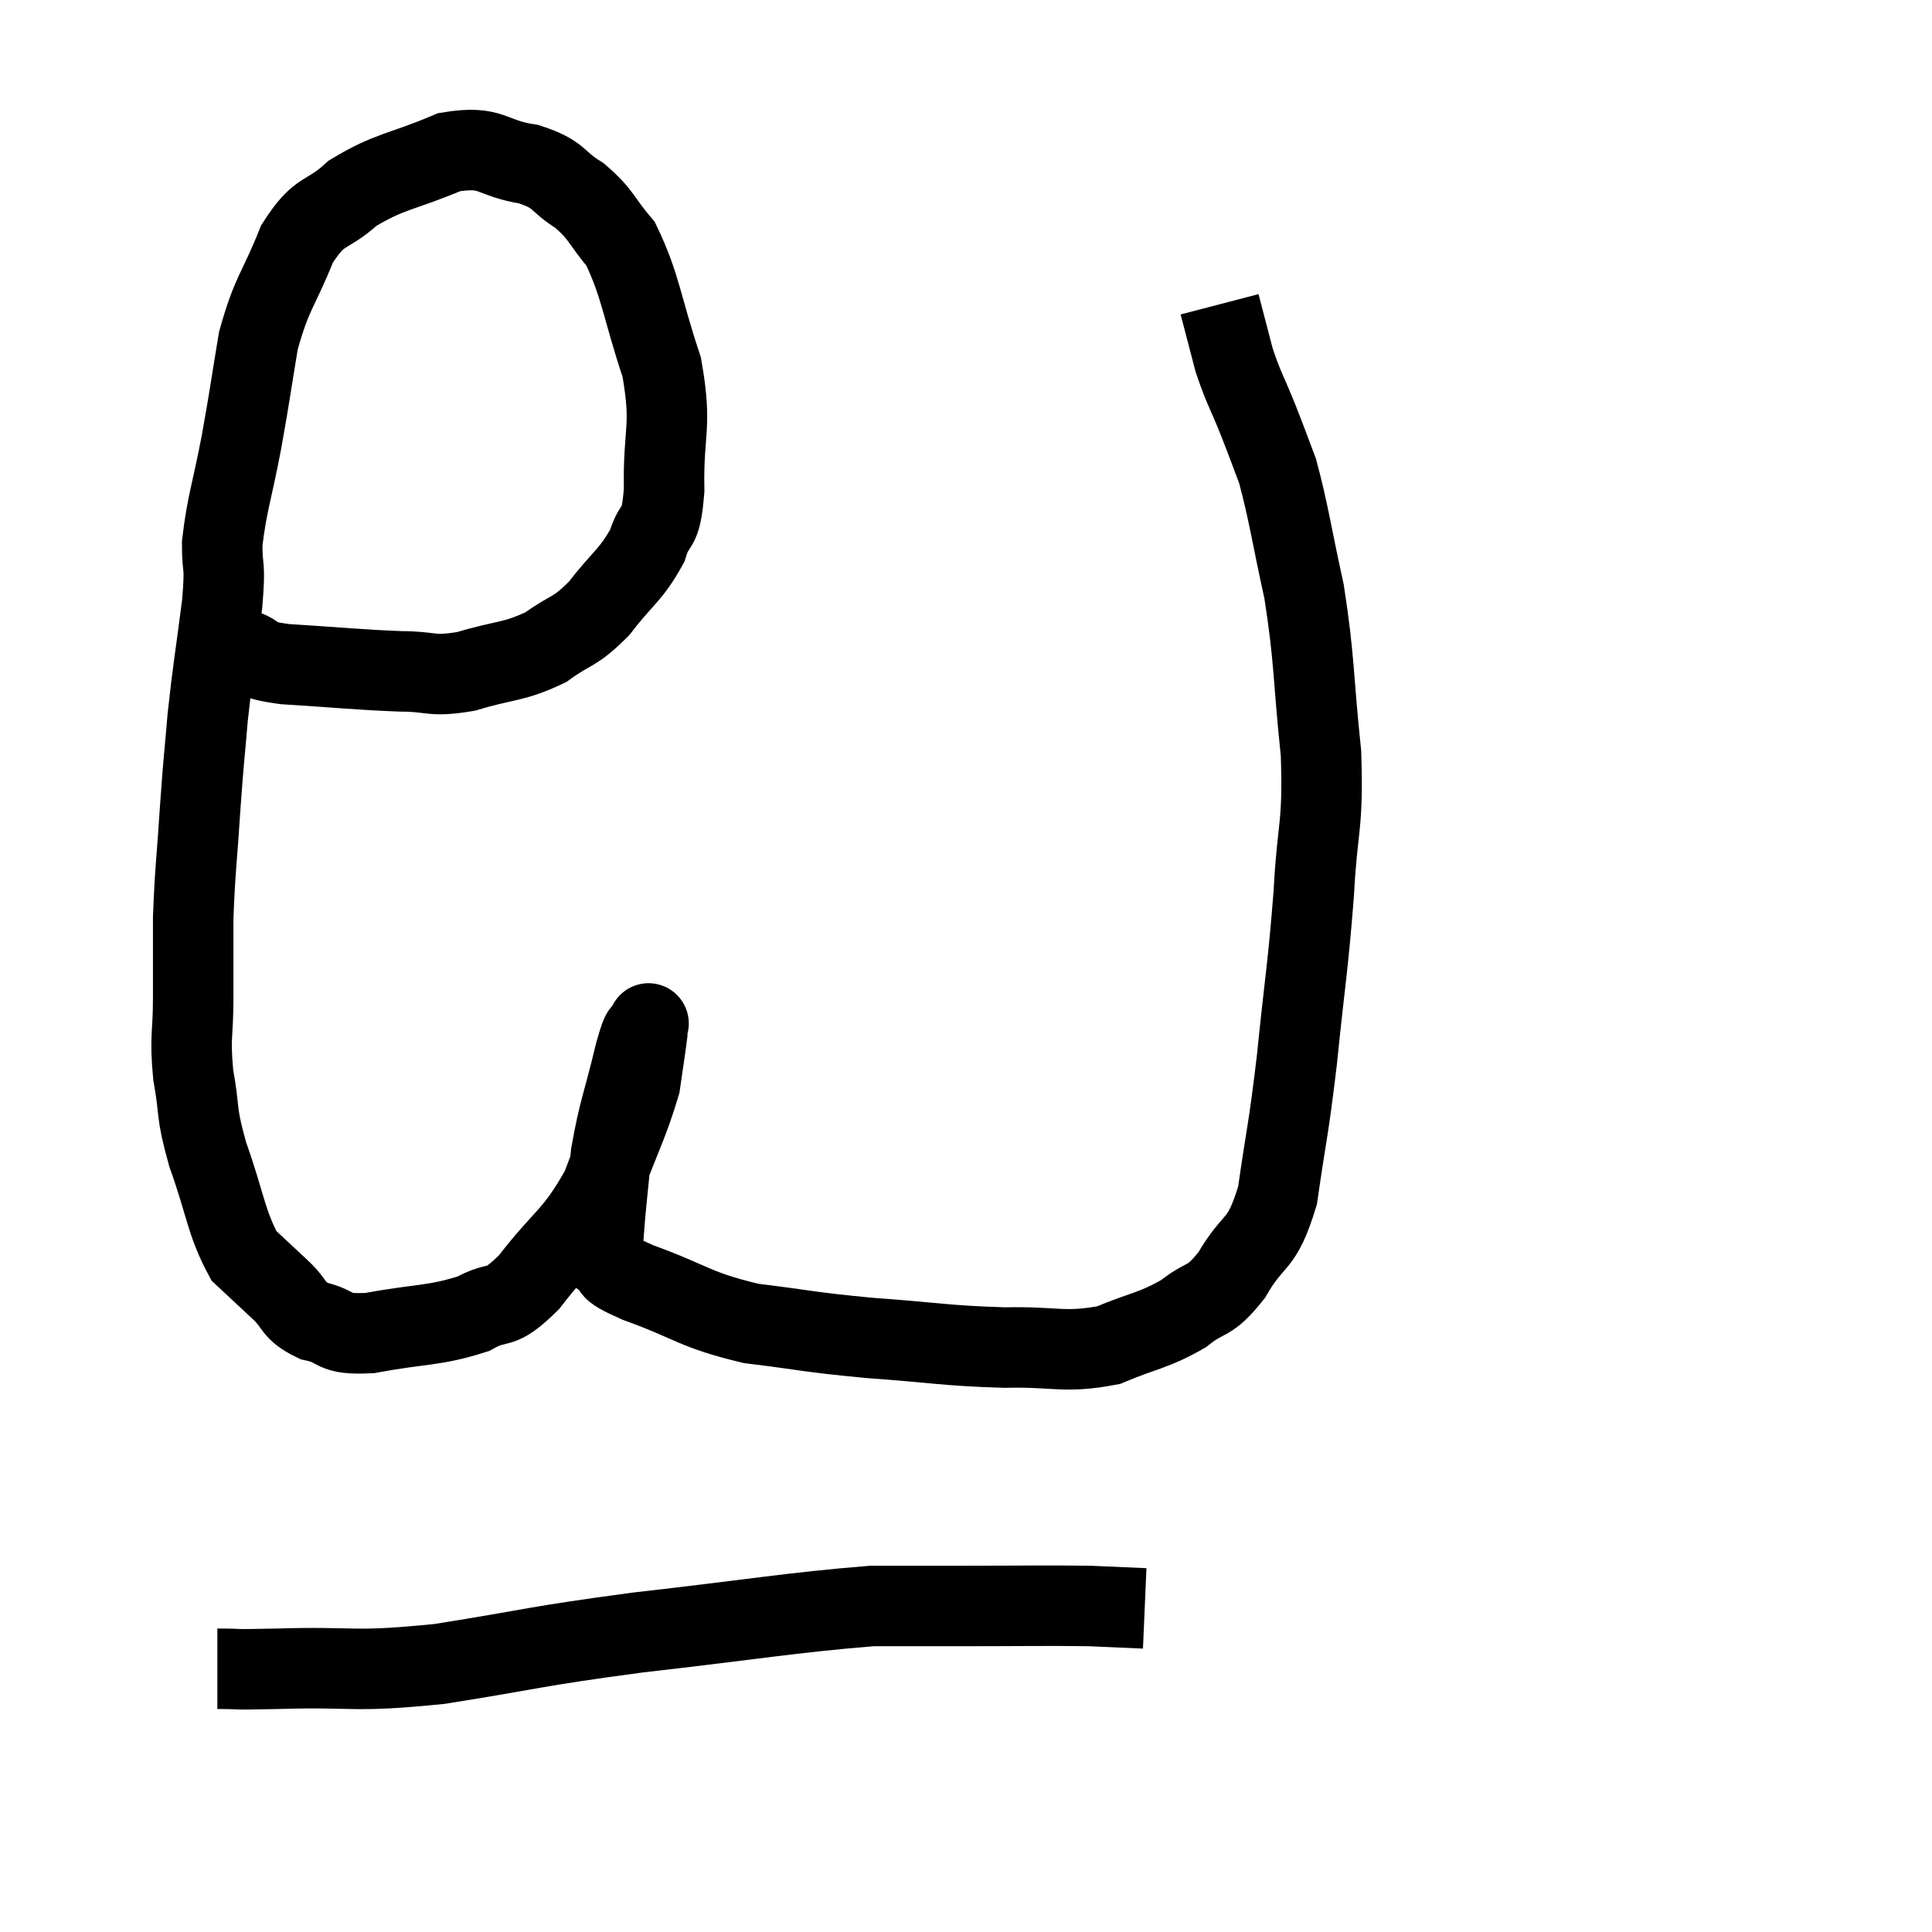 <svg width="48" height="48" viewBox="0 0 48 48" xmlns="http://www.w3.org/2000/svg"><path d="M 6.06 16.14 C 6.57 16.32, 6.105 16.365, 7.08 16.5 C 8.52 16.59, 8.835 16.635, 9.96 16.68 C 10.77 16.68, 10.68 16.83, 11.58 16.68 C 12.57 16.38, 12.735 16.47, 13.56 16.08 C 14.22 15.6, 14.25 15.75, 14.88 15.12 C 15.48 14.34, 15.675 14.295, 16.08 13.56 C 16.29 12.87, 16.41 13.29, 16.5 12.18 C 16.47 10.65, 16.71 10.65, 16.44 9.12 C 15.93 7.59, 15.93 7.125, 15.42 6.06 C 14.91 5.46, 14.97 5.355, 14.4 4.86 C 13.77 4.47, 13.95 4.35, 13.14 4.08 C 12.15 3.93, 12.255 3.6, 11.16 3.78 C 9.96 4.29, 9.705 4.23, 8.76 4.8 C 8.07 5.43, 7.965 5.145, 7.38 6.06 C 6.9 7.26, 6.765 7.23, 6.42 8.46 C 6.21 9.72, 6.225 9.72, 6 10.98 C 5.76 12.24, 5.64 12.495, 5.52 13.5 C 5.52 14.25, 5.61 13.92, 5.52 15 C 5.34 16.41, 5.295 16.575, 5.16 17.82 C 5.07 18.9, 5.07 18.735, 4.98 19.98 C 4.89 21.39, 4.845 21.6, 4.8 22.8 C 4.8 23.79, 4.8 23.805, 4.8 24.78 C 4.8 25.74, 4.71 25.725, 4.8 26.7 C 4.98 27.69, 4.845 27.555, 5.16 28.68 C 5.61 29.94, 5.61 30.36, 6.06 31.2 C 6.51 31.62, 6.525 31.635, 6.96 32.04 C 7.38 32.43, 7.245 32.55, 7.8 32.82 C 8.49 32.97, 8.19 33.165, 9.18 33.12 C 10.47 32.88, 10.77 32.955, 11.76 32.64 C 12.45 32.25, 12.345 32.64, 13.14 31.86 C 14.04 30.69, 14.25 30.75, 14.94 29.52 C 15.42 28.23, 15.615 27.9, 15.9 26.94 C 15.99 26.31, 16.035 26.04, 16.08 25.68 C 16.08 25.59, 16.08 25.545, 16.08 25.5 C 16.08 25.5, 16.155 25.335, 16.08 25.5 C 15.93 25.83, 16.005 25.365, 15.78 26.16 C 15.48 27.42, 15.375 27.57, 15.18 28.68 C 15.09 29.64, 15.045 29.955, 15 30.6 C 15 30.93, 14.79 30.945, 15 31.26 C 15.42 31.56, 14.925 31.455, 15.84 31.86 C 17.25 32.37, 17.22 32.535, 18.66 32.88 C 20.13 33.06, 20.025 33.09, 21.6 33.24 C 23.28 33.36, 23.475 33.435, 24.96 33.48 C 26.25 33.45, 26.43 33.63, 27.54 33.42 C 28.47 33.03, 28.635 33.075, 29.4 32.64 C 30 32.16, 30.015 32.415, 30.6 31.68 C 31.17 30.69, 31.335 31.035, 31.74 29.7 C 31.98 28.02, 31.995 28.215, 32.22 26.34 C 32.43 24.27, 32.49 24.105, 32.64 22.2 C 32.73 20.46, 32.88 20.595, 32.82 18.72 C 32.61 16.71, 32.67 16.455, 32.4 14.7 C 32.07 13.2, 32.025 12.765, 31.74 11.7 C 31.5 11.07, 31.53 11.13, 31.26 10.44 C 30.96 9.69, 30.9 9.66, 30.66 8.94 C 30.48 8.25, 30.39 7.905, 30.3 7.56 C 30.3 7.56, 30.3 7.56, 30.3 7.56 L 30.3 7.56" fill="none" stroke="black" stroke-width="2"></path><path d="M 5.4 41.46 C 6.15 41.46, 5.52 41.49, 6.9 41.46 C 8.91 41.4, 8.685 41.565, 10.92 41.34 C 13.38 40.95, 13.155 40.92, 15.84 40.56 C 18.75 40.23, 19.635 40.065, 21.66 39.9 C 22.8 39.9, 22.59 39.9, 23.94 39.9 C 25.5 39.9, 25.935 39.885, 27.06 39.9 C 27.75 39.93, 28.095 39.945, 28.44 39.96 L 28.44 39.96" fill="none" stroke="black" stroke-width="2"></path></svg>